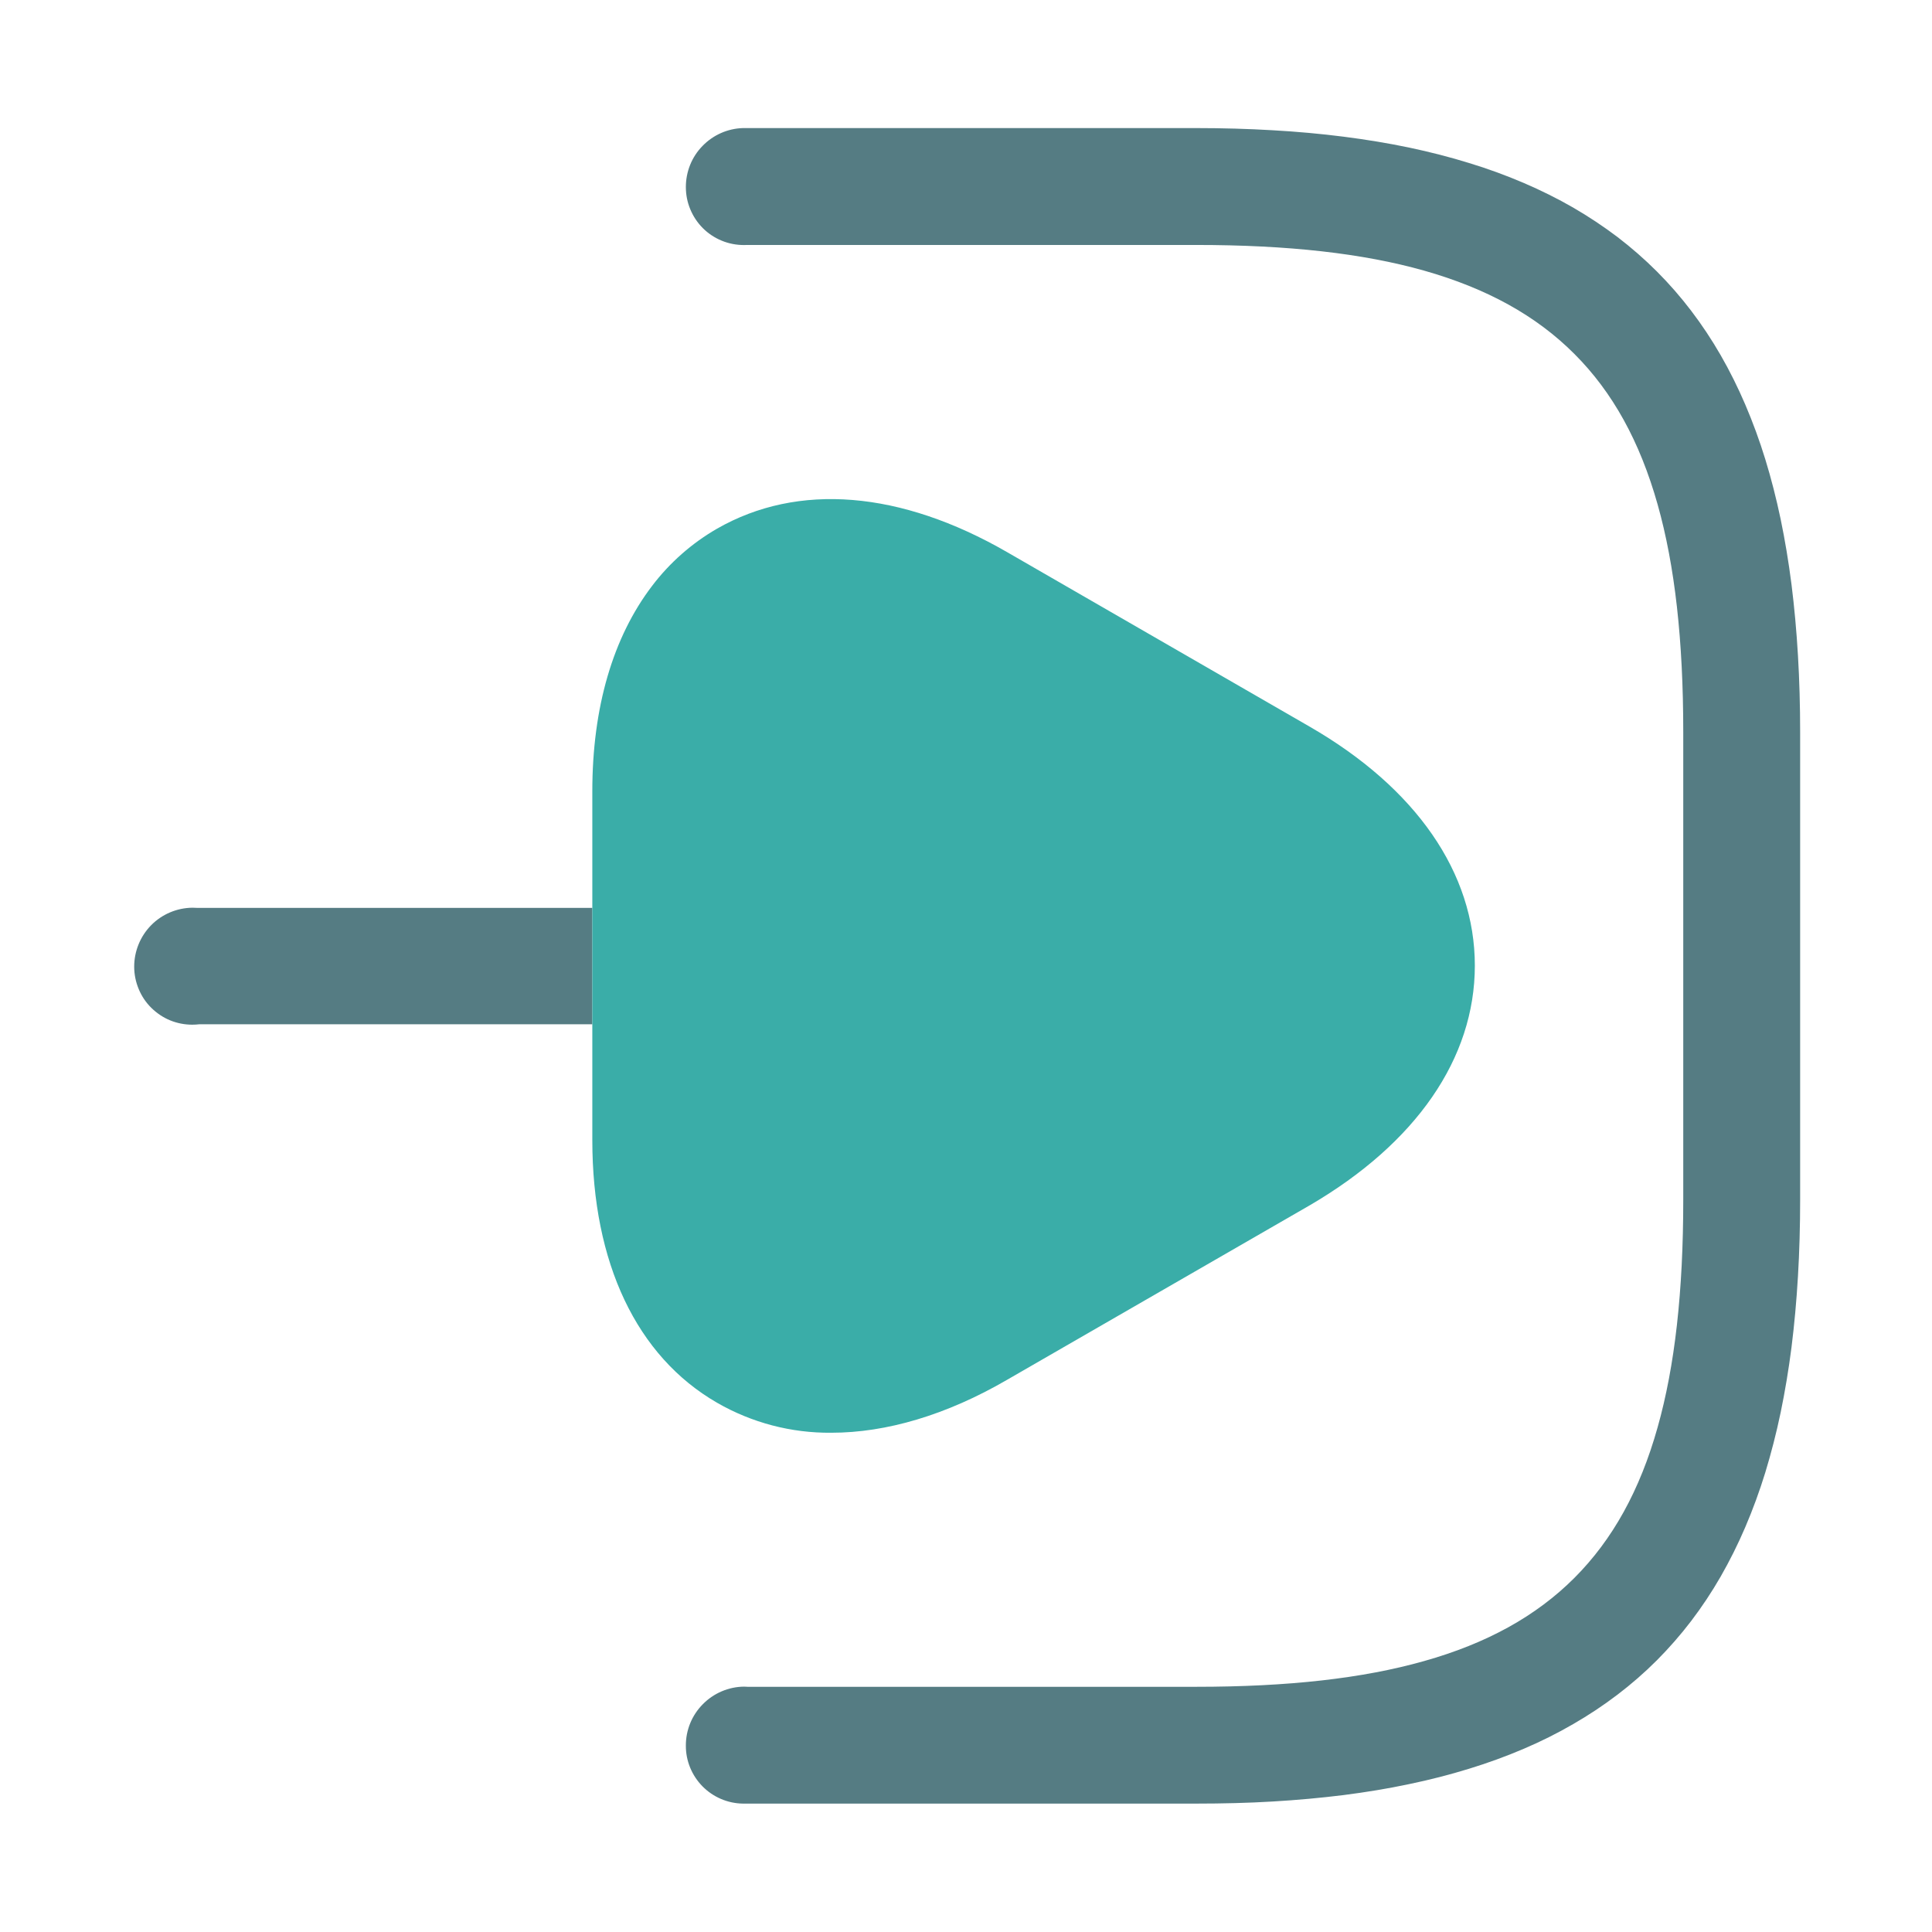 <svg width="24" height="24" viewBox="0 0 24 24" fill="none" xmlns="http://www.w3.org/2000/svg">
<g clip-path="url(#clip0_613_1633)">
<path d="M9.228 22.405L14.86 22.405C15.189 22.405 15.509 22.397 15.81 22.379C16.114 22.361 16.411 22.334 16.691 22.299C16.972 22.263 17.245 22.218 17.504 22.163C17.761 22.11 18.012 22.045 18.249 21.972C18.48 21.901 18.707 21.819 18.929 21.724C19.14 21.634 19.345 21.532 19.543 21.417C19.734 21.307 19.918 21.185 20.094 21.051C20.266 20.92 20.429 20.778 20.582 20.625C20.734 20.472 20.877 20.309 21.008 20.137C21.142 19.961 21.264 19.777 21.374 19.586C21.488 19.387 21.59 19.182 21.68 18.972C21.775 18.75 21.858 18.523 21.929 18.292C22.001 18.056 22.066 17.805 22.12 17.546C22.173 17.29 22.219 17.017 22.255 16.734C22.29 16.455 22.317 16.159 22.335 15.853C22.353 15.548 22.362 15.228 22.362 14.902V9.095C22.362 8.769 22.353 8.449 22.335 8.144C22.317 7.838 22.29 7.542 22.255 7.263C22.219 6.979 22.173 6.706 22.12 6.45C22.066 6.193 22.002 5.942 21.929 5.705C21.858 5.474 21.775 5.247 21.68 5.025C21.59 4.815 21.488 4.609 21.374 4.411C21.264 4.22 21.142 4.036 21.008 3.86C20.877 3.688 20.735 3.525 20.582 3.372C20.429 3.219 20.266 3.077 20.094 2.945C19.918 2.812 19.734 2.69 19.543 2.579C19.345 2.465 19.139 2.363 18.929 2.273C18.707 2.178 18.48 2.095 18.249 2.025C18.014 1.952 17.764 1.888 17.504 1.833C17.246 1.779 16.973 1.734 16.691 1.698C16.409 1.662 16.113 1.635 15.81 1.618C15.507 1.6 15.187 1.591 14.86 1.591H9.228C9.038 1.597 8.858 1.677 8.726 1.814C8.593 1.95 8.52 2.133 8.52 2.323C8.52 2.418 8.538 2.512 8.575 2.6C8.611 2.687 8.664 2.767 8.731 2.834C8.798 2.901 8.878 2.954 8.966 2.99C9.053 3.026 9.147 3.044 9.242 3.044C9.255 3.044 9.269 3.044 9.282 3.043H14.86C16.003 3.043 16.928 3.147 17.688 3.361C18.471 3.583 19.083 3.921 19.558 4.397C20.033 4.872 20.371 5.484 20.592 6.268C20.806 7.027 20.91 7.952 20.91 9.095V14.902C20.91 16.045 20.806 16.97 20.592 17.729C20.372 18.513 20.033 19.125 19.558 19.601C19.083 20.076 18.471 20.415 17.688 20.635C16.928 20.85 16.003 20.954 14.86 20.954H9.286C9.272 20.953 9.257 20.952 9.243 20.952C9.05 20.954 8.866 21.033 8.731 21.17C8.595 21.307 8.519 21.492 8.52 21.685C8.519 21.874 8.594 22.055 8.726 22.19C8.859 22.325 9.039 22.402 9.228 22.405Z" fill="#557C83"/>
<path d="M7.358 12.724C7.358 12.724 7.358 12.28 7.358 11.995C7.358 11.715 7.358 11.278 7.358 11.278H2.449C2.43 11.277 2.41 11.276 2.39 11.276C2.198 11.278 2.013 11.356 1.878 11.493C1.743 11.63 1.667 11.816 1.667 12.008C1.667 12.103 1.686 12.197 1.722 12.284C1.758 12.372 1.811 12.452 1.879 12.519C1.946 12.585 2.025 12.639 2.113 12.675C2.201 12.711 2.294 12.729 2.389 12.729C2.418 12.729 2.447 12.727 2.475 12.724H7.358Z" fill="#557C83"/>
<path d="M7.358 14.162C7.358 15.688 7.909 16.849 8.907 17.425C9.339 17.674 9.829 17.803 10.328 17.798C11.009 17.798 11.756 17.579 12.511 17.14L16.268 14.974C17.59 14.203 18.321 13.148 18.321 11.995C18.321 10.843 17.59 9.788 16.268 9.026L12.511 6.859C11.188 6.096 9.914 5.991 8.908 6.567C8.594 6.748 8.319 6.99 8.1 7.279C7.615 7.915 7.358 8.787 7.358 9.829L7.358 12.002V14.162Z" fill="#3AADA8"/>
</g>
<defs>
<clipPath id="clip0_613_1633">
<rect width="24" height="24" fill="white"/>
</clipPath>
</defs>
</svg>
